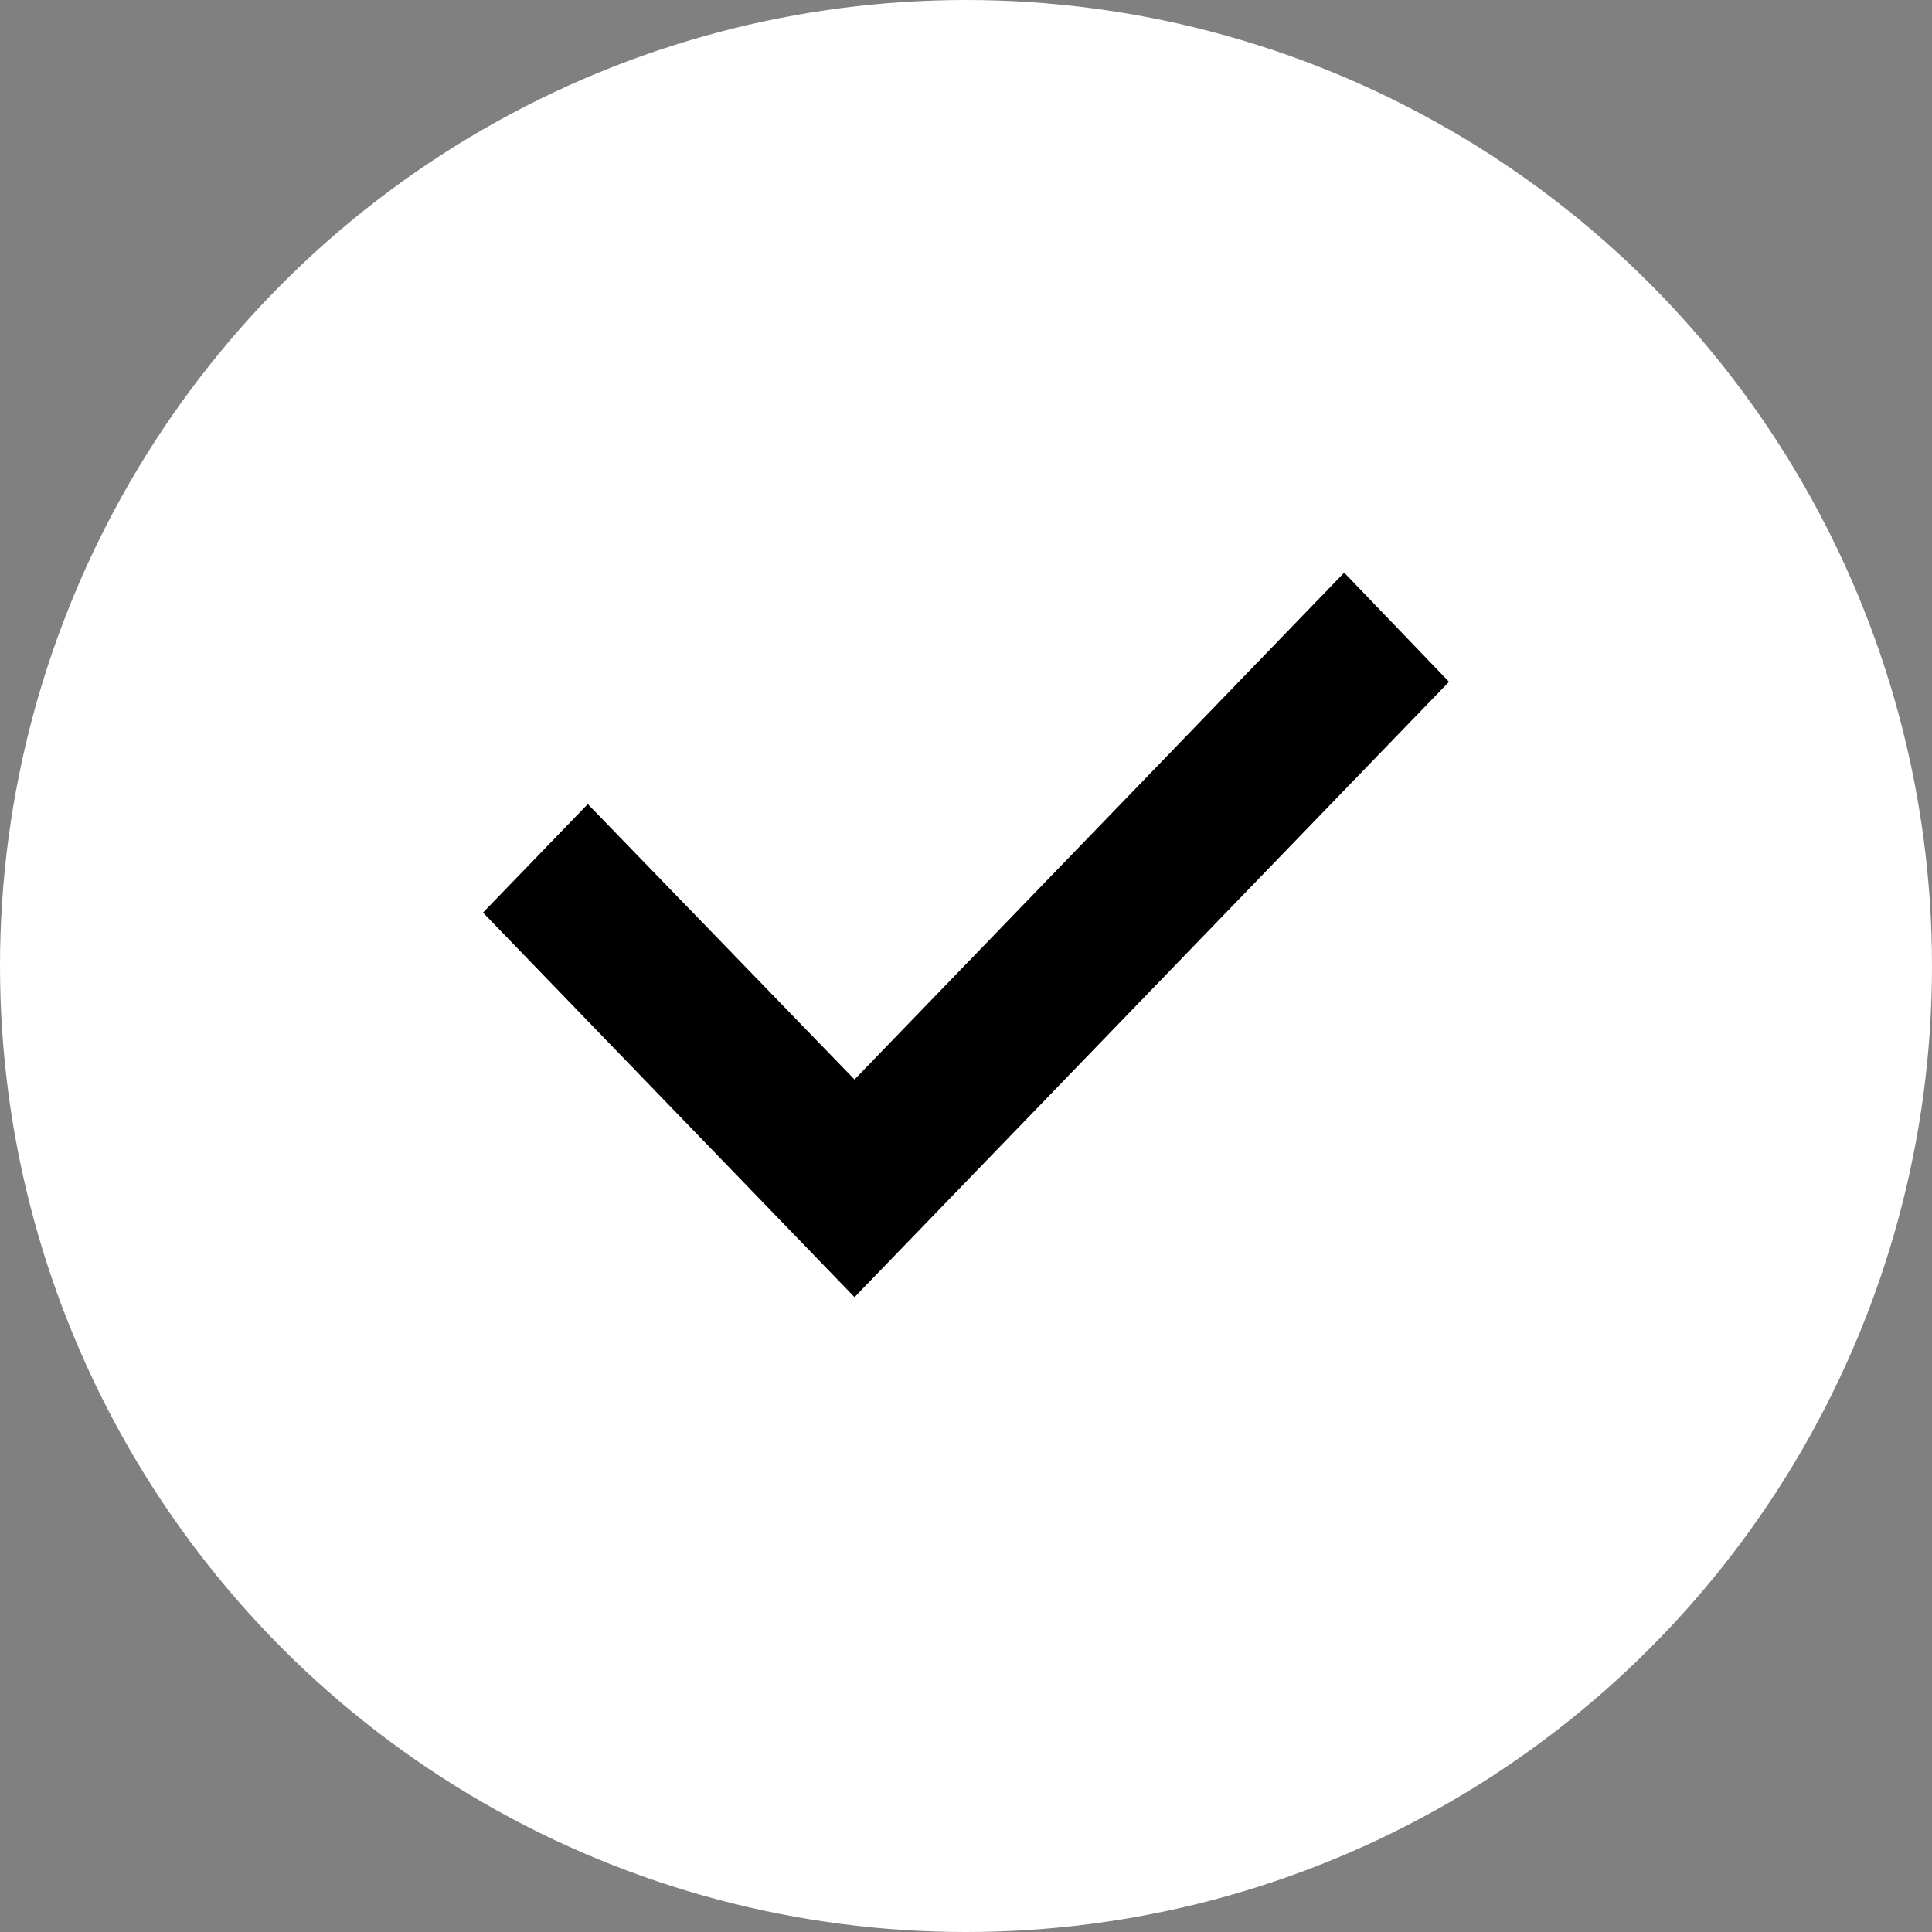 <svg width="20" height="20" viewBox="0 0 20 20" fill="none" xmlns="http://www.w3.org/2000/svg">
<rect x="0" y="0" width="20" height="20" fill="#808080" stroke="none"/>
<circle cx="10" cy="10" r="10" fill="white"/>
<mask id="mask0_606:14570" style="mask-type:alpha" maskUnits="userSpaceOnUse" x="0" y="0" width="20" height="20">
<circle cx="10" cy="10" r="10" fill="white"/>
</mask>
<g mask="url(#mask0_606:14570)">
<path fill-rule="evenodd" clip-rule="evenodd" d="M13.915 5.928L8.846 11.175L6.085 8.324L5 9.447L8.846 13.428L15 7.058L13.915 5.928Z" fill="black"/>
</g>
</svg>
